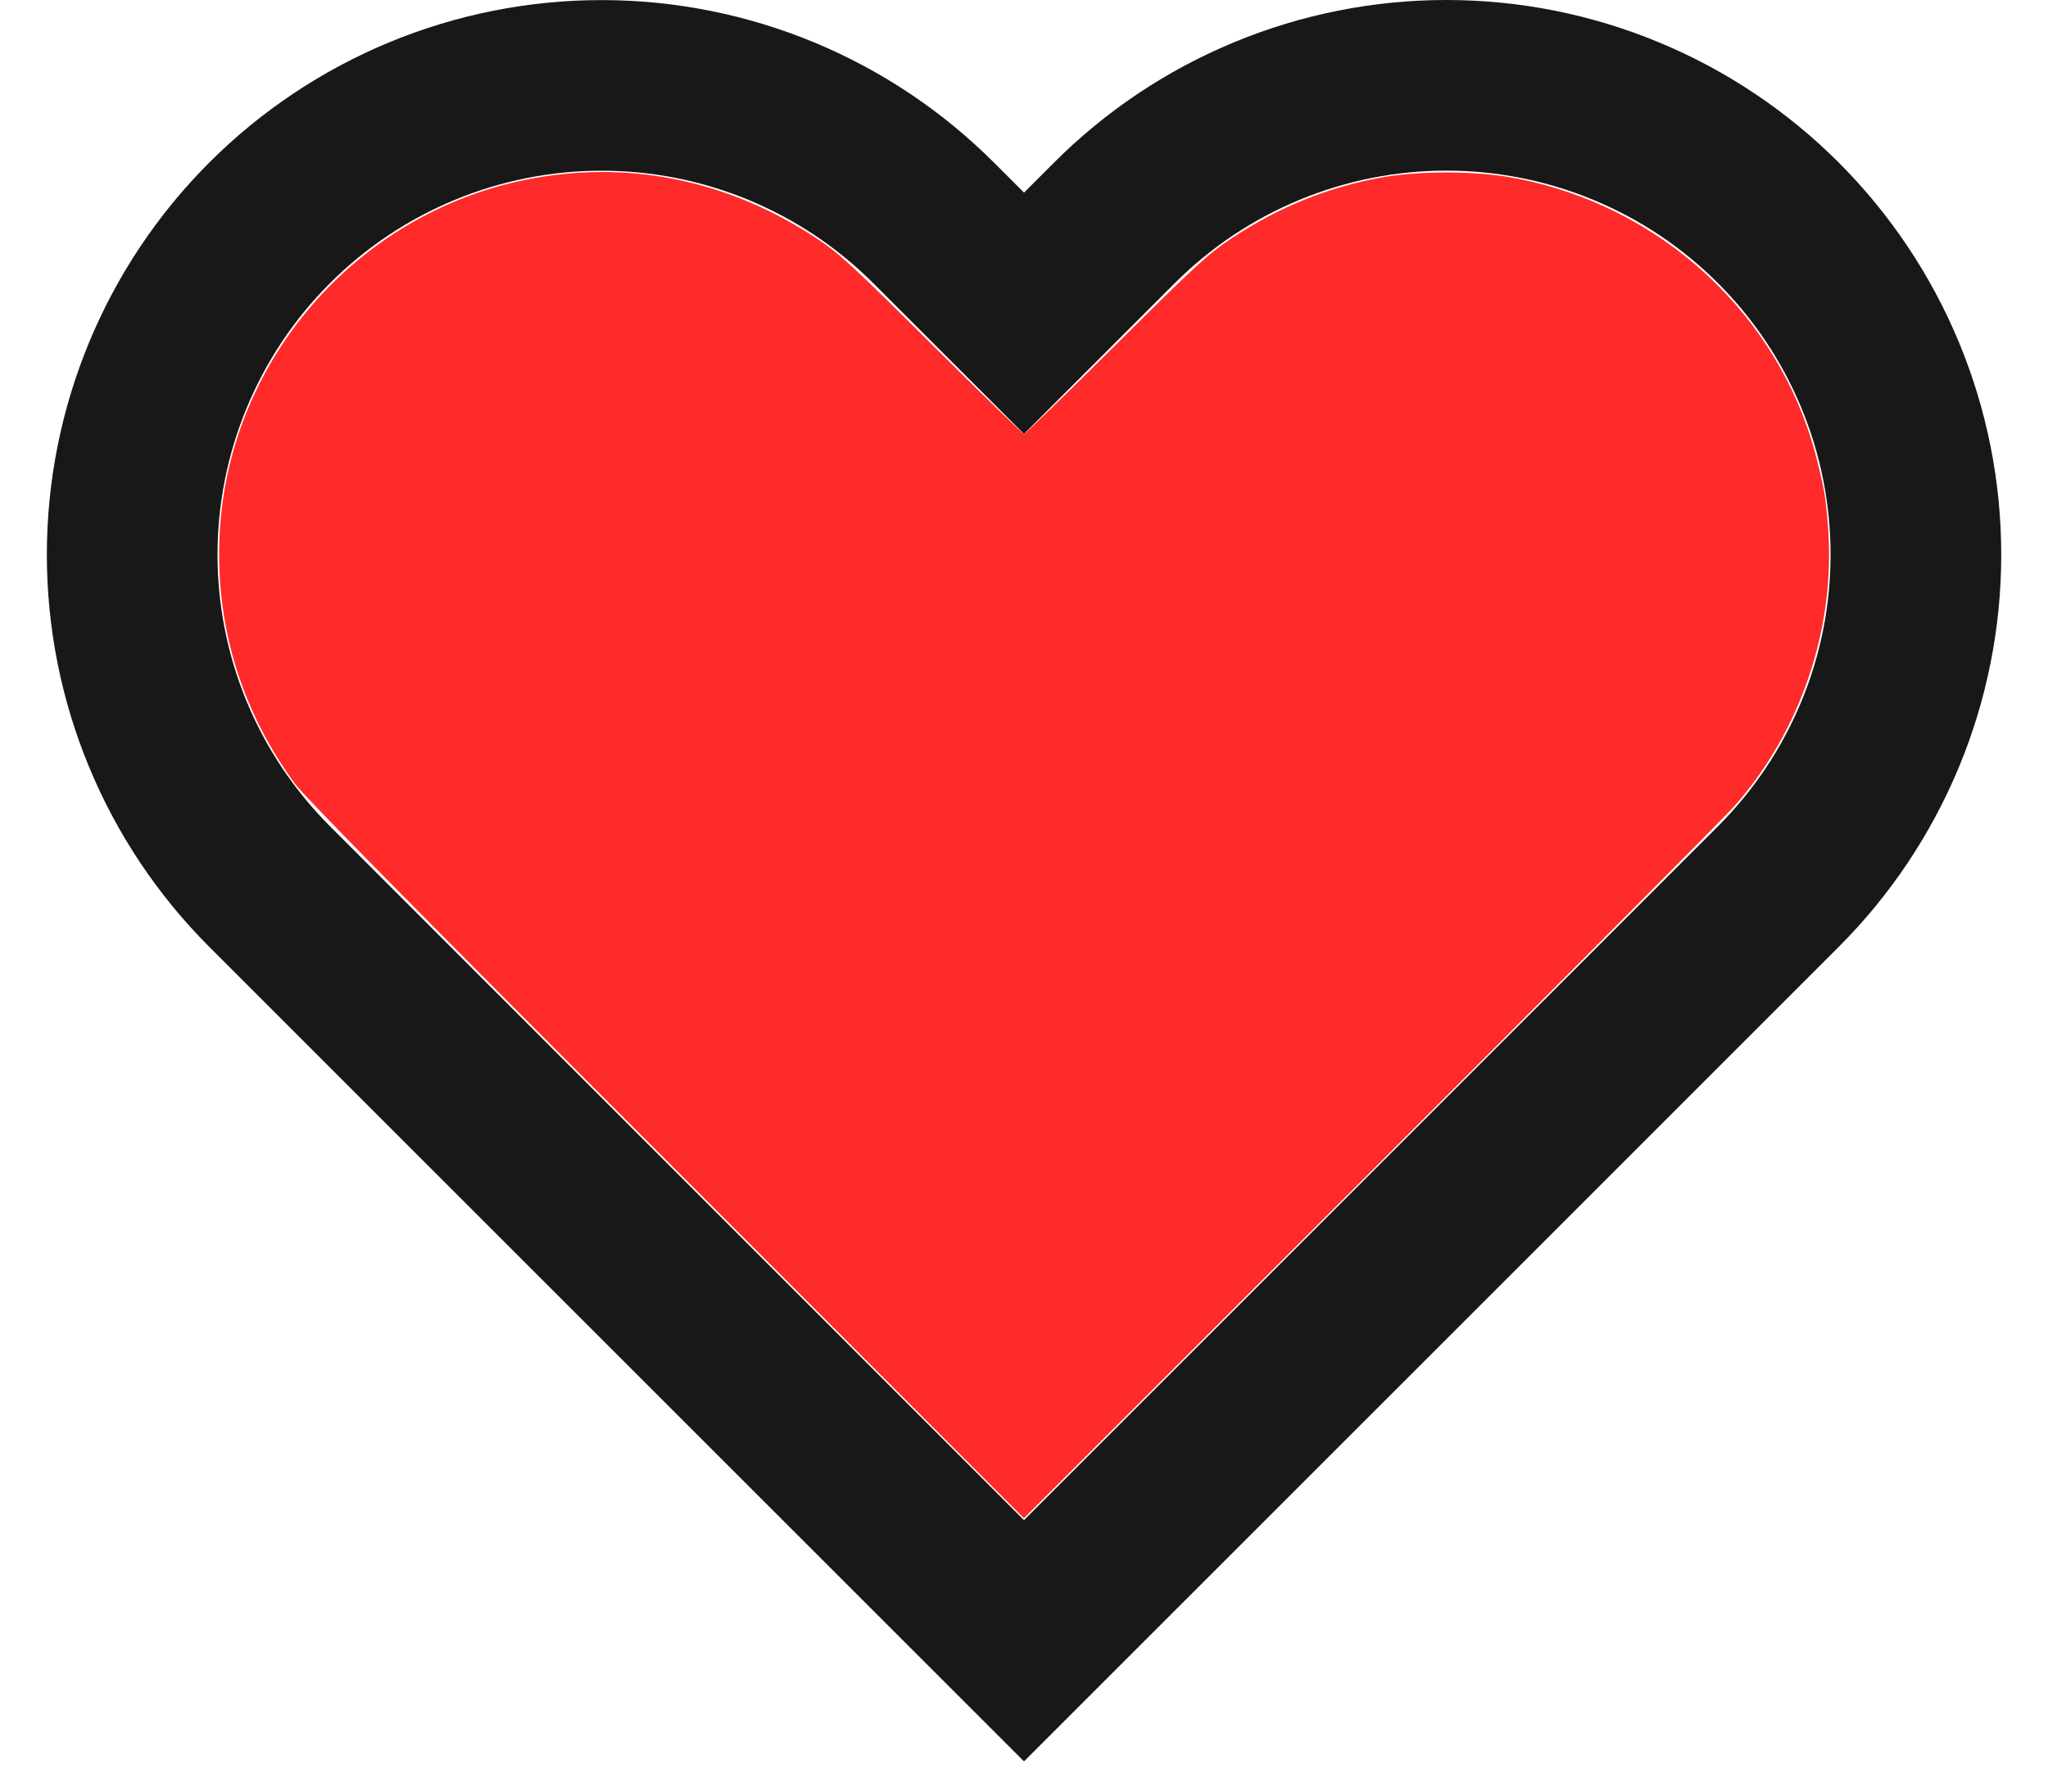 <?xml version="1.0" encoding="UTF-8" standalone="no"?>
<svg
   width="24"
   height="21"
   viewBox="0 0 24 21"
   fill="none"
   version="1.1"
   id="svg4"
   sodipodi:docname="heart.svg"
   inkscape:version="1.1 (c68e22c387, 2021-05-23)"
   xmlns:inkscape="http://www.inkscape.org/namespaces/inkscape"
   xmlns:sodipodi="http://sodipodi.sourceforge.net/DTD/sodipodi-0.dtd"
   xmlns="http://www.w3.org/2000/svg"
   xmlns:svg="http://www.w3.org/2000/svg">
  <defs
     id="defs8" />
  <sodipodi:namedview
     id="namedview6"
     pagecolor="#505050"
     bordercolor="#ffffff"
     borderopacity="1"
     inkscape:pageshadow="0"
     inkscape:pageopacity="0"
     inkscape:pagecheckerboard="1"
     showgrid="false"
     inkscape:zoom="36.666667"
     inkscape:cx="12.013636"
     inkscape:cy="10.377273"
     inkscape:window-width="1920"
     inkscape:window-height="974"
     inkscape:window-x="-11"
     inkscape:window-y="-11"
     inkscape:window-maximized="1"
     inkscape:current-layer="svg4" />
  <path
     d="M20.84 2.612C20.329 2.101 19.723 1.695 19.055 1.419C18.388 1.142 17.673 1 16.95 1C16.228 1 15.512 1.142 14.845 1.419C14.177 1.695 13.571 2.101 13.06 2.612L12 3.672L10.94 2.612C9.908 1.58 8.509 1.001 7.05 1.001C5.591 1.001 4.192 1.58 3.16 2.612C2.128 3.644 1.549 5.043 1.549 6.502C1.549 7.961 2.128 9.36 3.16 10.392L4.22 11.452L12 19.232L19.78 11.452L20.84 10.392C21.351 9.881 21.756 9.275 22.033 8.607C22.31 7.94 22.452 7.224 22.452 6.502C22.452 5.779 22.31 5.064 22.033 4.396C21.756 3.729 21.351 3.123 20.84 2.612V2.612Z"
     stroke="#181818"
     stroke-width="2"
     stroke-linecap="round"
     id="path2" />
  <path
     style="fill:#ff2a2a;stroke-width:0.027"
     d="M 7.81,13.602 C 4.899,10.69 3.57,9.341 3.456,9.186 2.806,8.299 2.505,7.267 2.579,6.177 2.714,4.199 4.181,2.521 6.131,2.113 7.331,1.863 8.524,2.1 9.577,2.799 9.836,2.971 10.004,3.126 10.924,4.041 11.502,4.616 11.987,5.086 12,5.086 c 0.013,0 0.498,-0.47 1.076,-1.045 0.945,-0.94 1.083,-1.066 1.365,-1.253 0.546,-0.361 1.122,-0.594 1.745,-0.707 0.437,-0.079 1.092,-0.079 1.528,0 1.75,0.315 3.16,1.622 3.581,3.319 0.089,0.359 0.101,0.435 0.128,0.79 0.087,1.17 -0.32,2.38 -1.099,3.26 -0.113,0.128 -2.032,2.057 -4.265,4.289 l -4.06,4.057 z"
     id="path84" />
</svg>
